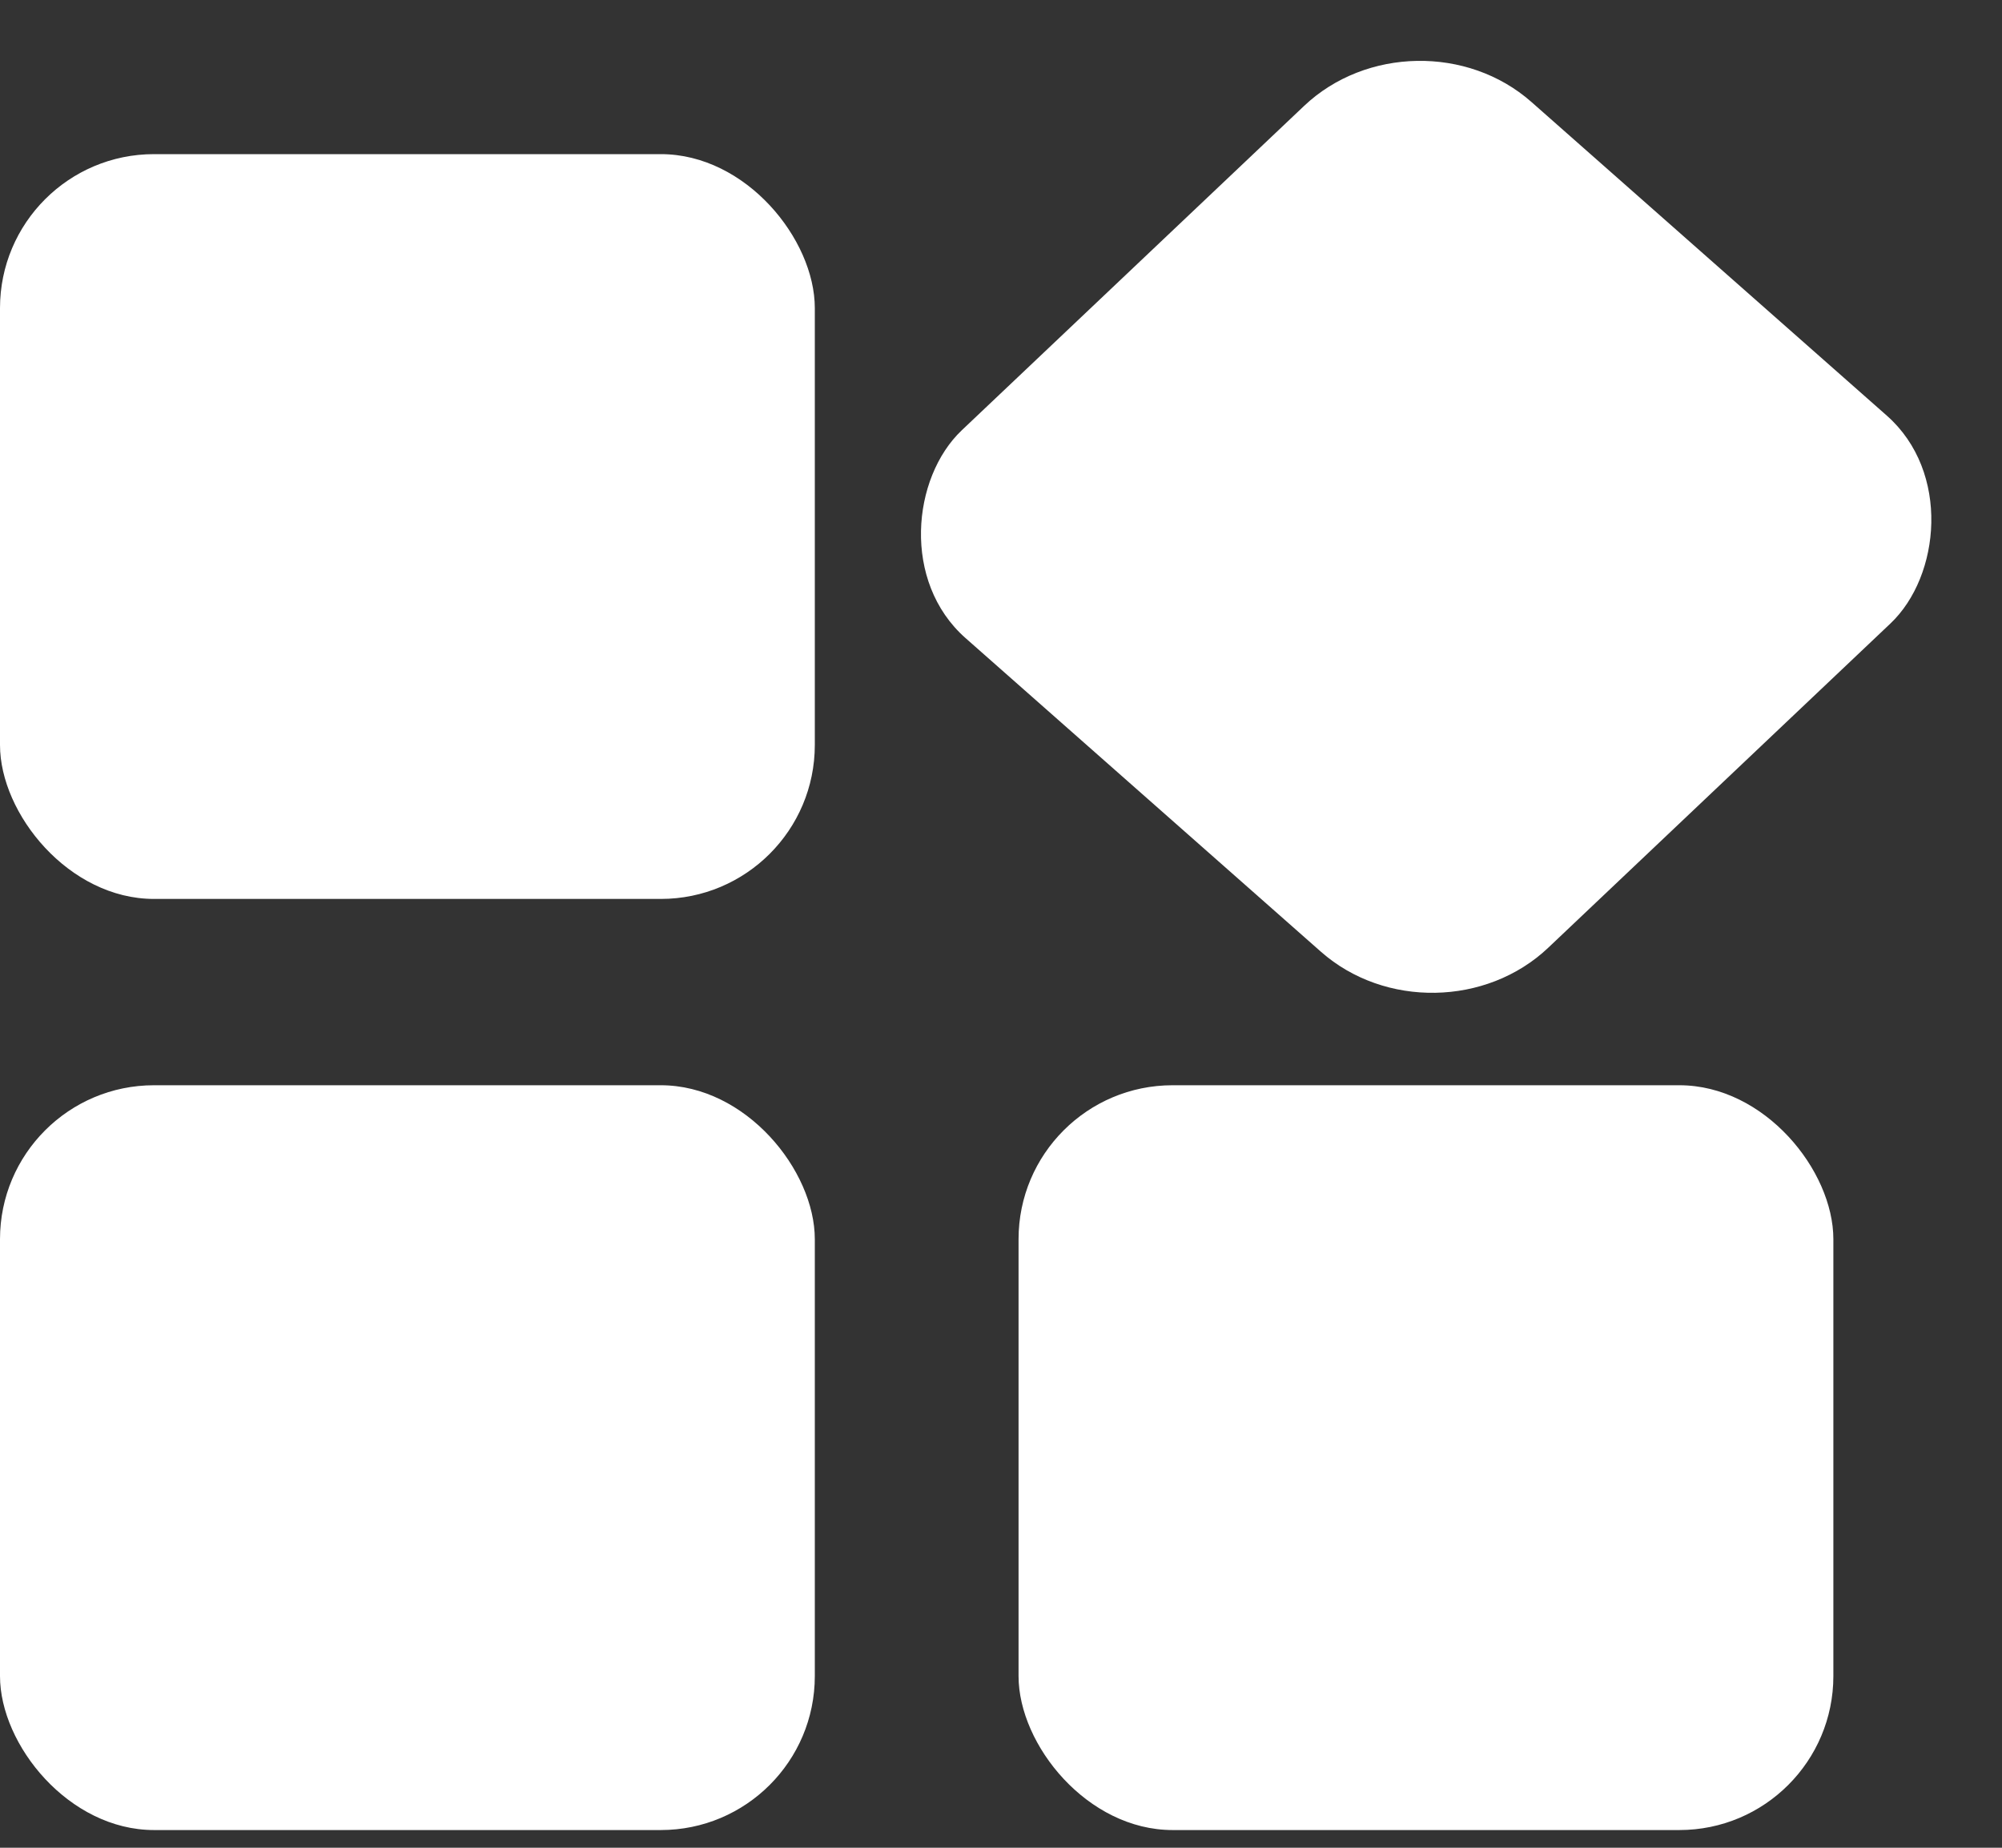 <svg width="13" height="12" viewBox="0 0 13 12" fill="none" xmlns="http://www.w3.org/2000/svg">
<rect x="0" y="0" width="13" height="12" fill="#333333" stroke="none"/>
<rect y="7.048" width="5.291" height="4.837" rx="1" fill="white"/>
<rect x="6.614" y="7.048" width="5.291" height="4.837" rx="1" fill="white"/>
<rect y="1.001" width="5.291" height="4.837" rx="1" fill="white"/>
<rect width="5.077" height="5.061" rx="1" transform="matrix(0.75 0.662 -0.726 0.688 9.194 0)" fill="white"/>
</svg>
